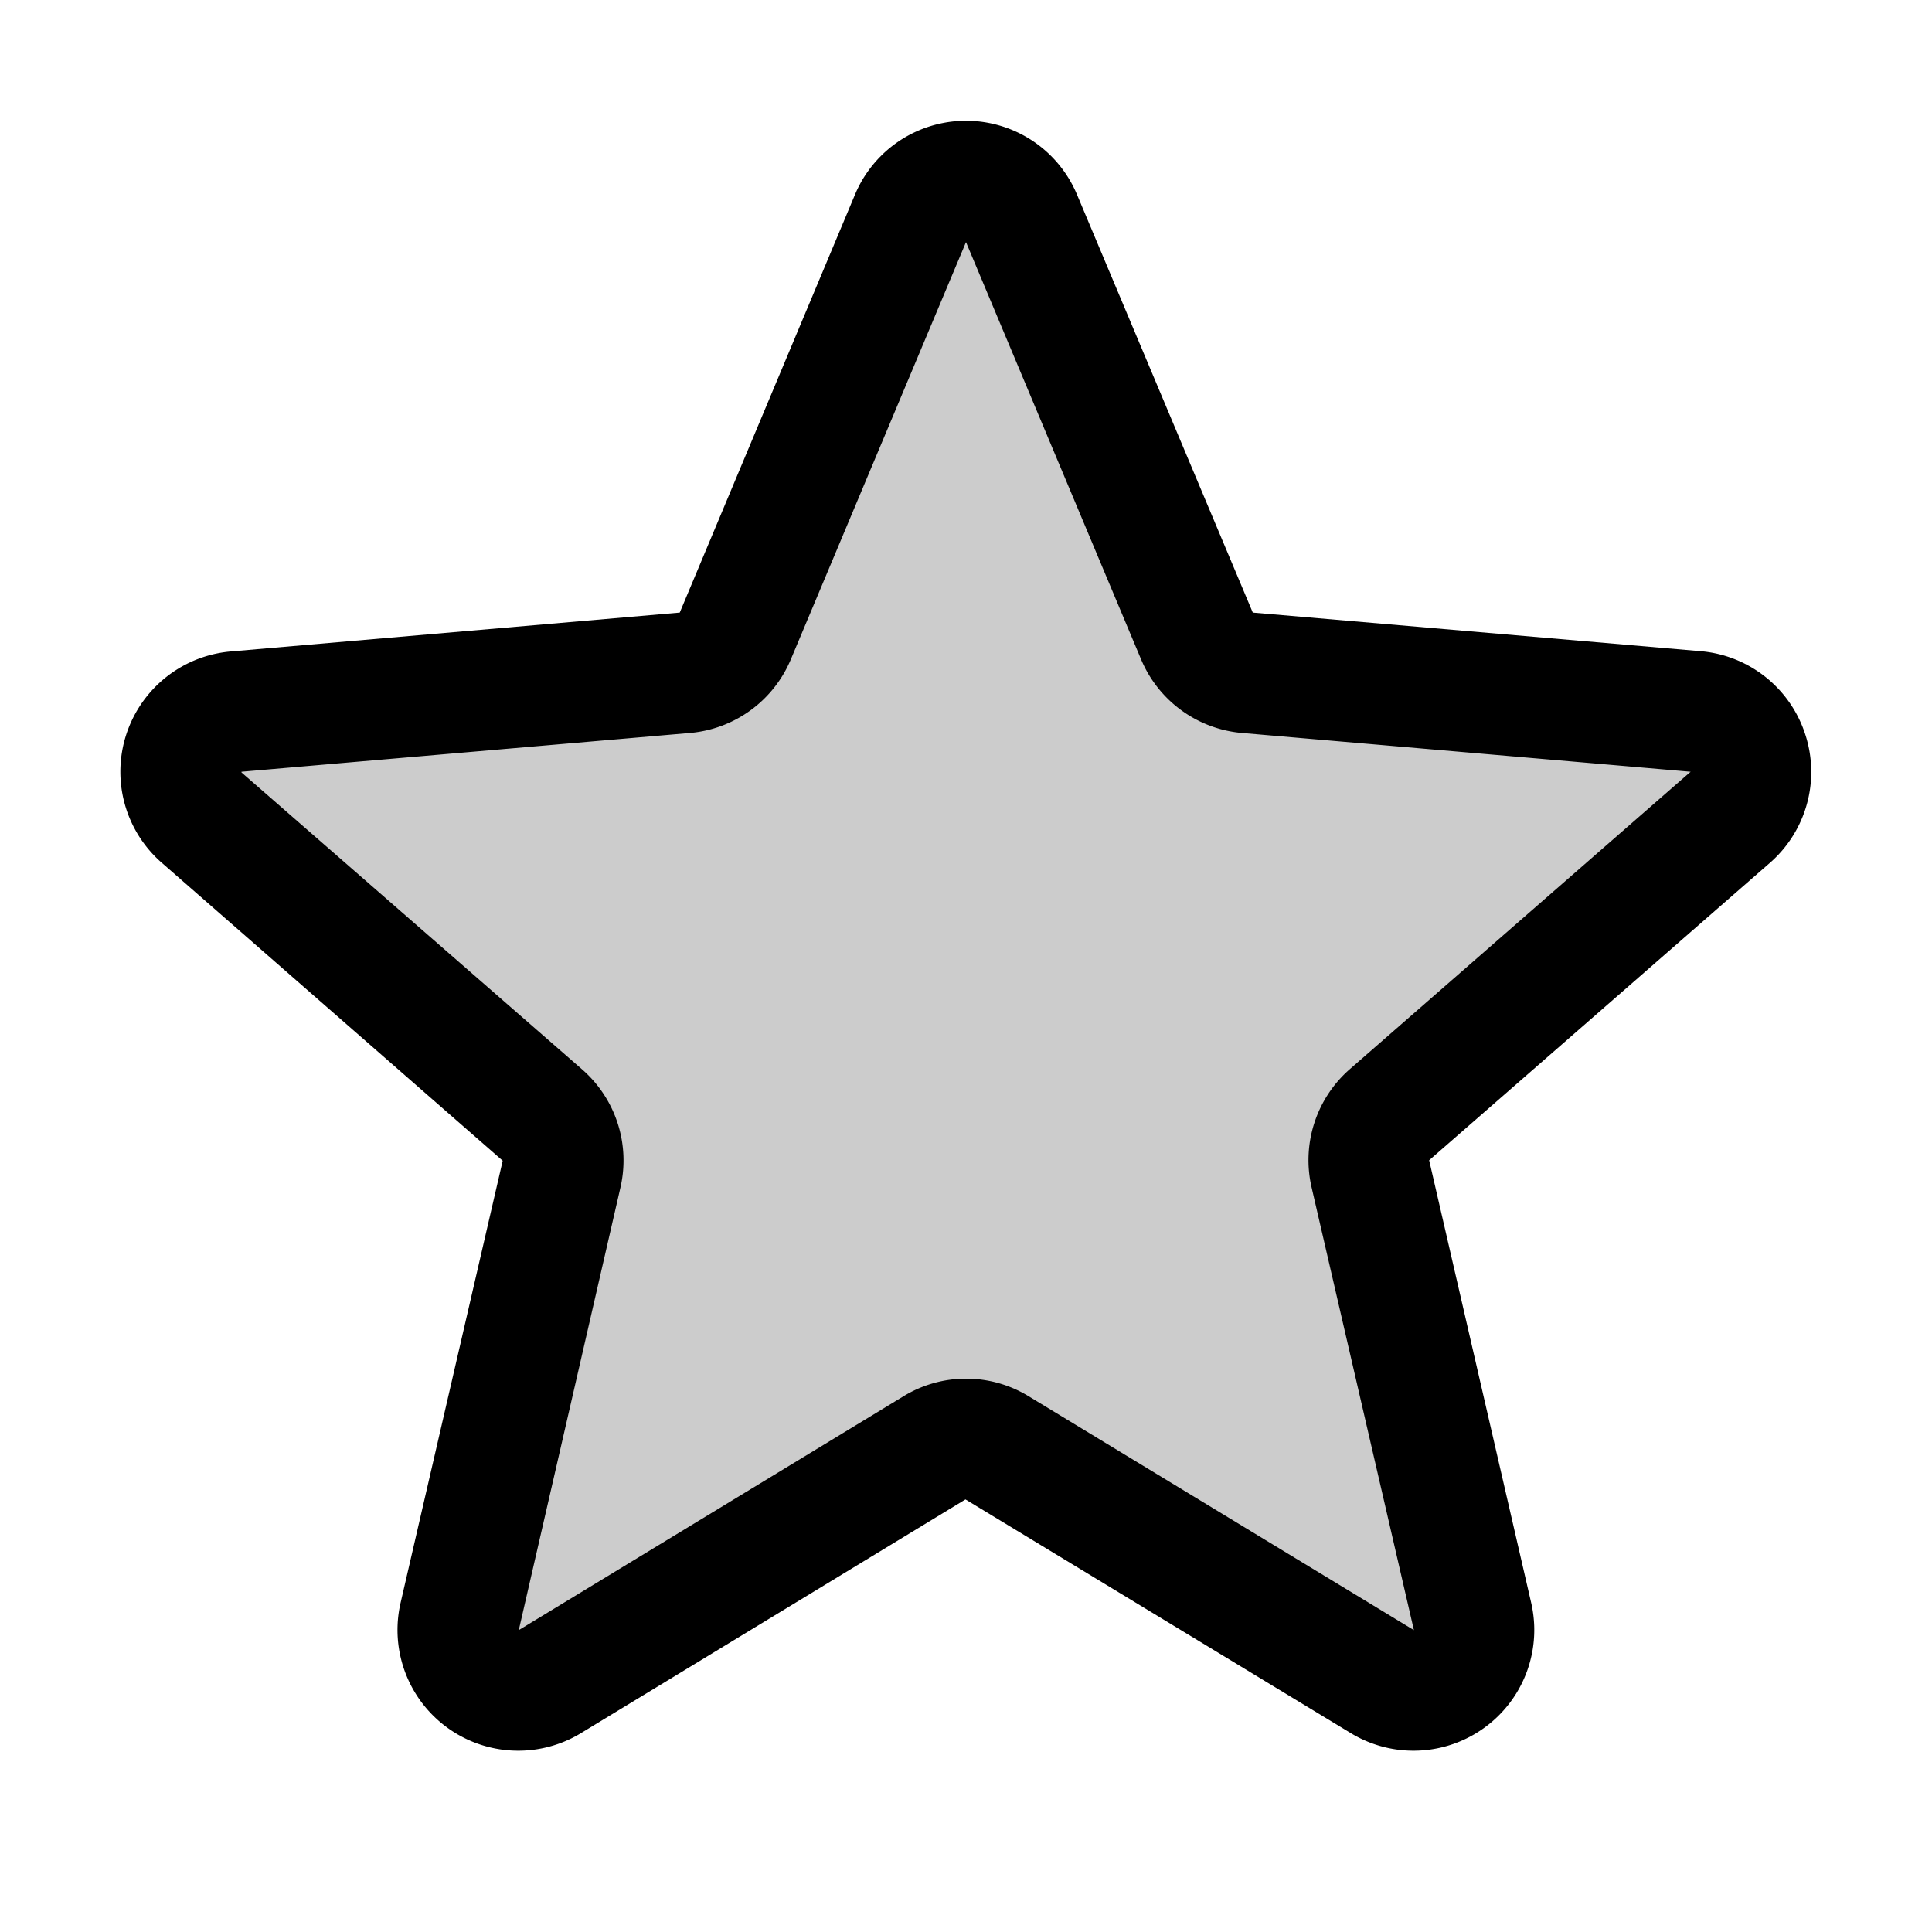 <svg fill="currentColor" viewBox="0 0 256 256" xmlns="http://www.w3.org/2000/svg">
  <path d="M184.13 147.7a8.08 8.08 0 0 0-2.54 7.89l13.52 58.54a8 8 0 0 1-11.89 8.69l-51.1-31a7.93 7.93 0 0 0-8.24 0l-51.1 31a8 8 0 0 1-11.89-8.69l13.52-58.54a8.08 8.08 0 0 0-2.54-7.89l-45.11-39.35a8 8 0 0 1 4.54-14.07l59.46-5.14a8 8 0 0 0 6.67-4.88l23.23-55.36a8 8 0 0 1 14.68 0l23.23 55.36a8 8 0 0 0 6.67 4.88l59.46 5.14a8 8 0 0 1 4.54 14.07Z" opacity=".2"/>
  <path d="M239.2 97.29a16 16 0 0 0-13.81-11L166 81.17l-23.28-55.36a15.95 15.95 0 0 0-29.44 0L90.07 81.17l-59.46 5.15a16 16 0 0 0-9.11 28.06l45.11 39.42-13.52 58.54a16 16 0 0 0 23.84 17.34l51-31 51.11 31a16 16 0 0 0 23.84-17.34l-13.51-58.6 45.1-39.36a16 16 0 0 0 4.73-17.09Zm-15.22 5-45.1 39.36a16 16 0 0 0-5.08 15.71L187.35 216l-51.07-31a15.9 15.9 0 0 0-16.54 0l-51 31 13.46-58.6a16 16 0 0 0-5.08-15.71L32 102.35a.37.37 0 0 1 0-.09l59.44-5.14a16 16 0 0 0 13.35-9.75L128 32.08l23.2 55.29a16 16 0 0 0 13.35 9.75l59.45 5.14v.07Z"/>
</svg>
